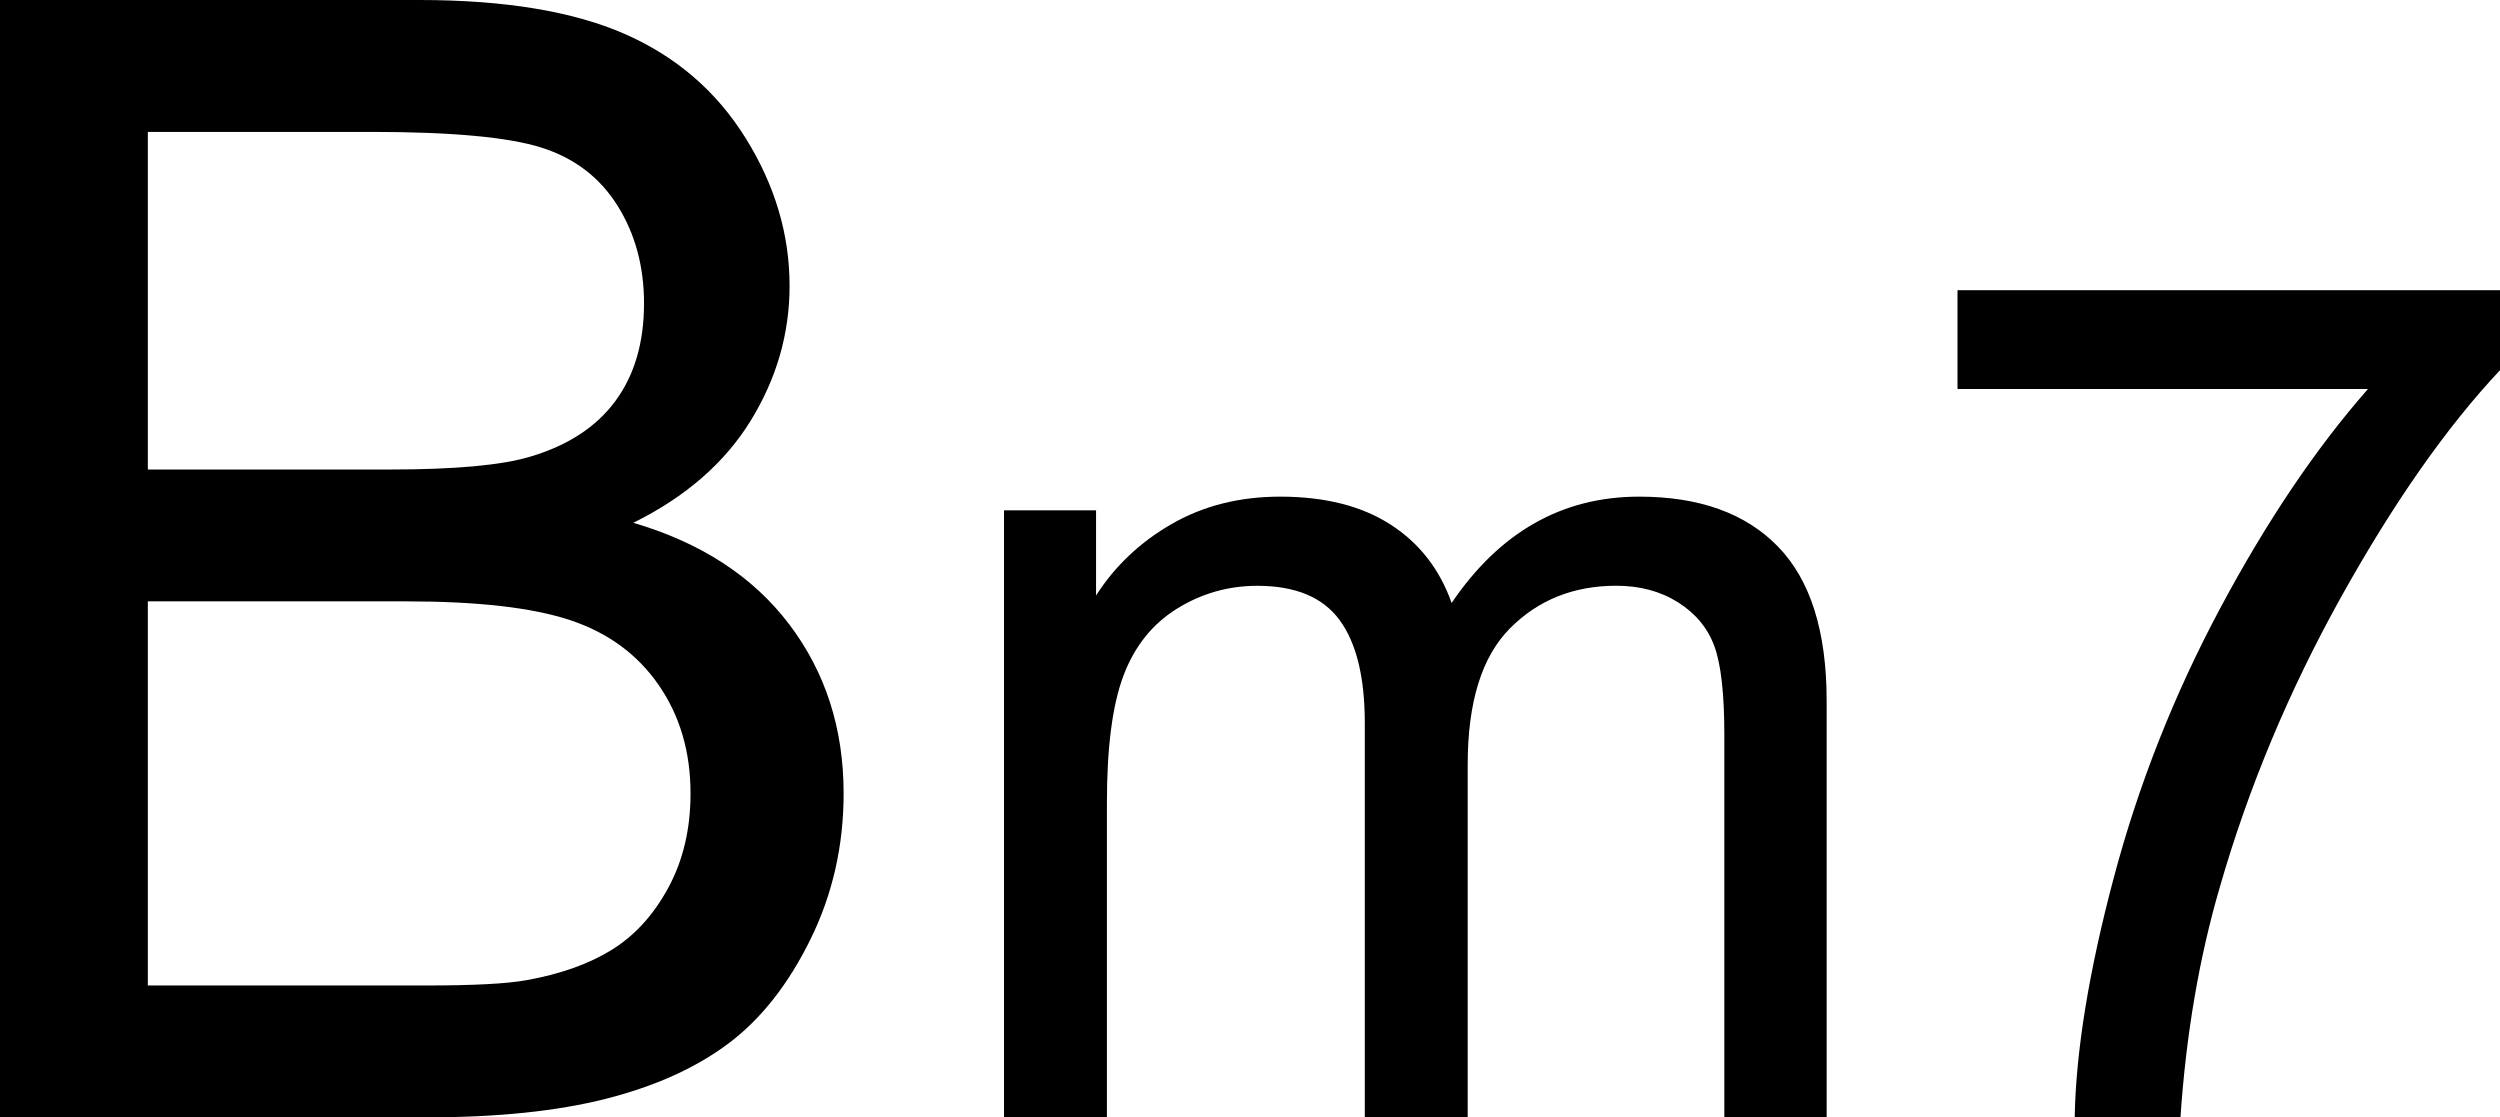 <?xml version="1.0" encoding="iso-8859-1"?>
<!-- Generator: Adobe Illustrator 15.1.0, SVG Export Plug-In . SVG Version: 6.00 Build 0)  -->
<!DOCTYPE svg PUBLIC "-//W3C//DTD SVG 1.1//EN" "http://www.w3.org/Graphics/SVG/1.1/DTD/svg11.dtd">
<svg version="1.1" id="&#x30EC;&#x30A4;&#x30E4;&#x30FC;_1"
	 xmlns="http://www.w3.org/2000/svg" xmlns:xlink="http://www.w3.org/1999/xlink" x="0px" y="0px" width="38.438px"
	 height="17.18px" viewBox="0 0 38.438 17.18" style="enable-background:new 0 0 38.438 17.18;" xml:space="preserve">
<g>
	<path d="M0,17.18V0h6.445c1.313,0,2.365,0.174,3.158,0.521s1.414,0.883,1.863,1.605s0.674,1.479,0.674,2.268
		c0,0.734-0.199,1.426-0.598,2.074s-1,1.172-1.805,1.57c1.039,0.305,1.838,0.824,2.396,1.559s0.838,1.602,0.838,2.602
		c0,0.805-0.17,1.553-0.51,2.244s-0.76,1.225-1.26,1.6s-1.127,0.658-1.881,0.85S7.645,17.18,6.551,17.18H0z M2.273,7.219h3.715
		c1.008,0,1.73-0.066,2.168-0.199C8.734,6.848,9.17,6.563,9.463,6.164s0.439-0.898,0.439-1.5c0-0.57-0.137-1.072-0.41-1.506
		S8.828,2.428,8.32,2.268s-1.379-0.24-2.613-0.24H2.273V7.219z M2.273,15.152h4.277c0.734,0,1.25-0.027,1.547-0.082
		c0.523-0.094,0.961-0.25,1.313-0.469s0.641-0.537,0.867-0.955s0.34-0.9,0.34-1.447c0-0.641-0.164-1.197-0.492-1.67
		S9.342,9.725,8.76,9.533S7.34,9.246,6.246,9.246H2.273V15.152z"/>
	<path d="M15.437,17.18V7.846h1.415v1.31c0.293-0.457,0.683-0.825,1.169-1.103s1.04-0.417,1.661-0.417
		c0.691,0,1.258,0.144,1.701,0.431s0.754,0.688,0.936,1.204c0.738-1.09,1.699-1.635,2.883-1.635c0.926,0,1.638,0.256,2.136,0.769
		s0.747,1.302,0.747,2.369v6.407h-1.573V11.3c0-0.633-0.051-1.088-0.154-1.367s-0.289-0.502-0.558-0.672s-0.586-0.255-0.949-0.255
		c-0.656,0-1.201,0.218-1.635,0.655s-0.65,1.135-0.65,2.096v5.423h-1.582v-6.064c0-0.703-0.129-1.23-0.387-1.582
		s-0.68-0.527-1.266-0.527c-0.445,0-0.857,0.117-1.235,0.352s-0.652,0.577-0.822,1.028s-0.255,1.102-0.255,1.951v4.843H15.437z"/>
	<path d="M30.097,5.982V4.462h8.341v1.23c-0.82,0.873-1.633,2.033-2.439,3.48s-1.428,2.936-1.868,4.465
		c-0.316,1.078-0.519,2.259-0.606,3.542h-1.626c0.018-1.014,0.217-2.238,0.598-3.674s0.927-2.82,1.639-4.153
		s1.469-2.457,2.272-3.371H30.097z"/>
</g>
</svg>
